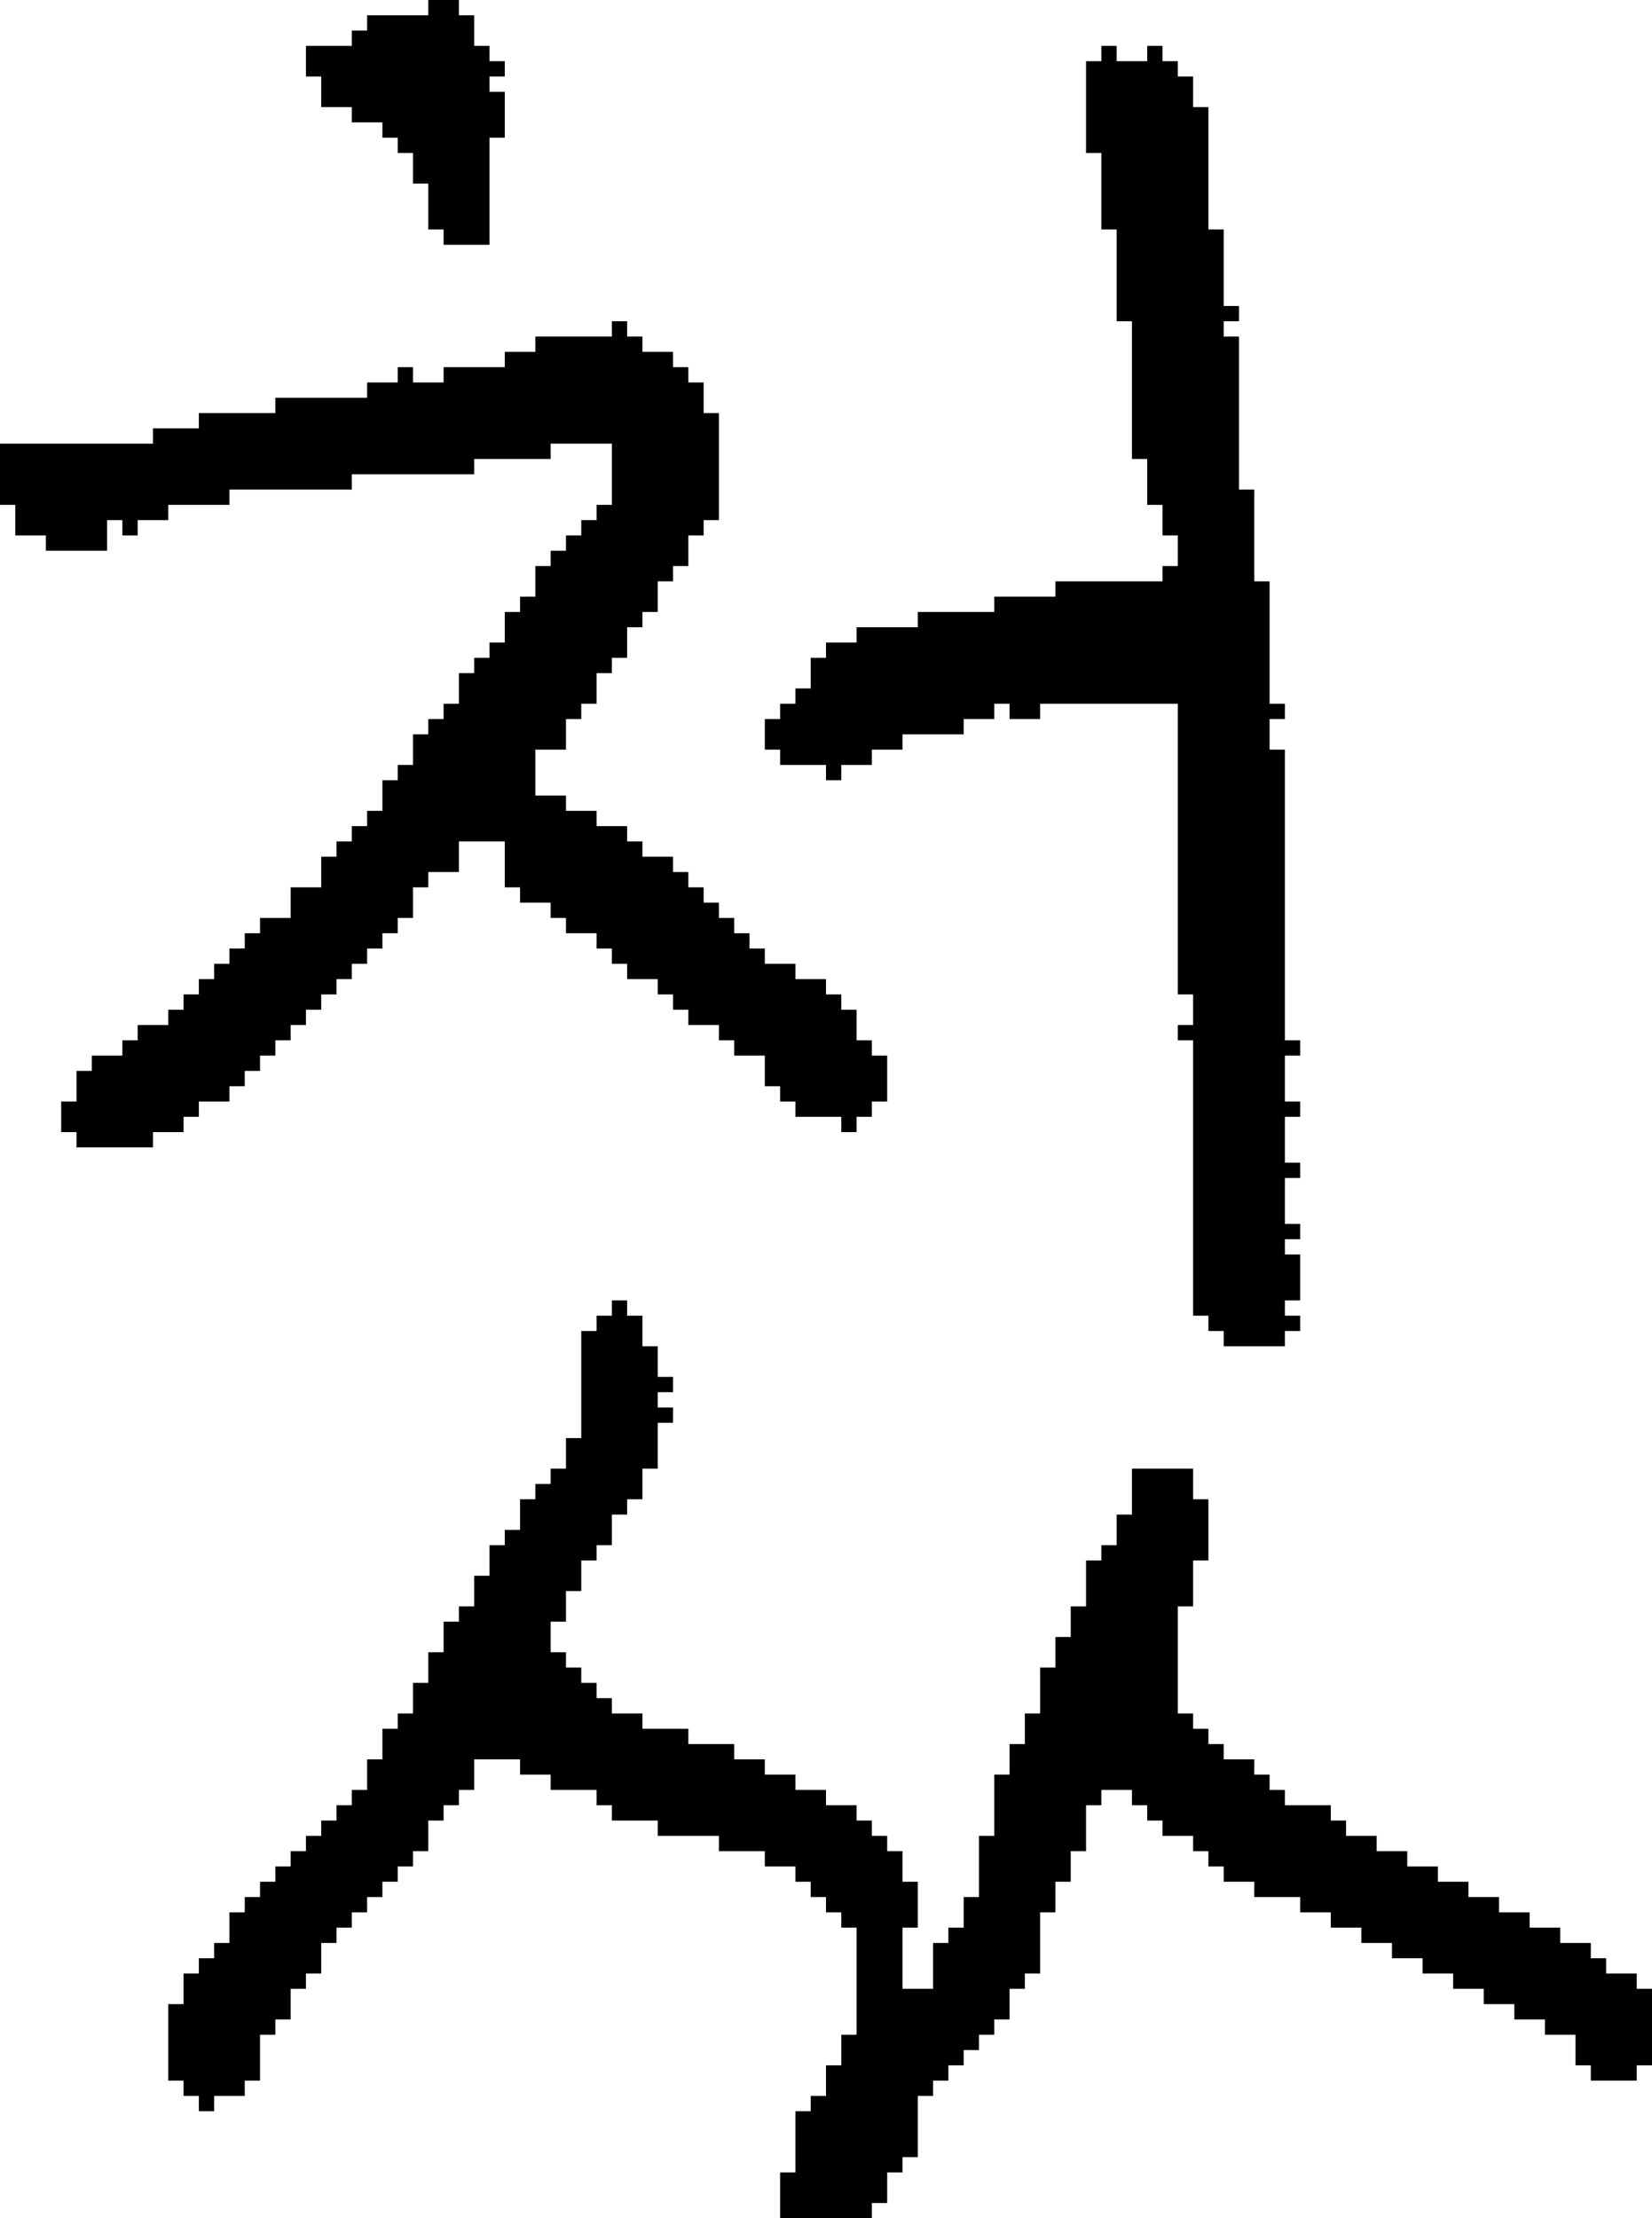 <?xml version="1.0" encoding="UTF-8" standalone="no"?>
<!DOCTYPE svg PUBLIC "-//W3C//DTD SVG 1.1//EN" 
  "http://www.w3.org/Graphics/SVG/1.1/DTD/svg11.dtd">
<svg width="108" height="145"
     xmlns="http://www.w3.org/2000/svg" version="1.1">
 <path d="  M 10,75  L 10,74  L 12,74  L 12,73  L 13,73  L 13,72  L 15,72  L 15,71  L 16,71  L 16,70  L 17,70  L 17,69  L 18,69  L 18,68  L 19,68  L 19,67  L 20,67  L 20,66  L 21,66  L 21,65  L 22,65  L 22,64  L 23,64  L 23,63  L 24,63  L 24,62  L 25,62  L 25,61  L 26,61  L 26,60  L 27,60  L 27,58  L 28,58  L 28,57  L 30,57  L 30,55  L 33,55  L 33,58  L 34,58  L 34,59  L 36,59  L 36,60  L 37,60  L 37,61  L 39,61  L 39,62  L 40,62  L 40,63  L 41,63  L 41,64  L 43,64  L 43,65  L 44,65  L 44,66  L 45,66  L 45,67  L 47,67  L 47,68  L 48,68  L 48,69  L 50,69  L 50,71  L 51,71  L 51,72  L 52,72  L 52,73  L 55,73  L 55,74  L 56,74  L 56,73  L 57,73  L 57,72  L 58,72  L 58,69  L 57,69  L 57,68  L 56,68  L 56,66  L 55,66  L 55,65  L 54,65  L 54,64  L 52,64  L 52,63  L 50,63  L 50,62  L 49,62  L 49,61  L 48,61  L 48,60  L 47,60  L 47,59  L 46,59  L 46,58  L 45,58  L 45,57  L 44,57  L 44,56  L 42,56  L 42,55  L 41,55  L 41,54  L 39,54  L 39,53  L 37,53  L 37,52  L 35,52  L 35,49  L 37,49  L 37,47  L 38,47  L 38,46  L 39,46  L 39,44  L 40,44  L 40,43  L 41,43  L 41,41  L 42,41  L 42,40  L 43,40  L 43,38  L 44,38  L 44,37  L 45,37  L 45,35  L 46,35  L 46,34  L 47,34  L 47,27  L 46,27  L 46,25  L 45,25  L 45,24  L 44,24  L 44,23  L 42,23  L 42,22  L 41,22  L 41,21  L 40,21  L 40,22  L 35,22  L 35,23  L 33,23  L 33,24  L 29,24  L 29,25  L 27,25  L 27,24  L 26,24  L 26,25  L 24,25  L 24,26  L 18,26  L 18,27  L 13,27  L 13,28  L 10,28  L 10,29  L 0,29  L 0,33  L 1,33  L 1,35  L 3,35  L 3,36  L 7,36  L 7,34  L 8,34  L 8,35  L 9,35  L 9,34  L 11,34  L 11,33  L 15,33  L 15,32  L 23,32  L 23,31  L 31,31  L 31,30  L 36,30  L 36,29  L 40,29  L 40,33  L 39,33  L 39,34  L 38,34  L 38,35  L 37,35  L 37,36  L 36,36  L 36,37  L 35,37  L 35,39  L 34,39  L 34,40  L 33,40  L 33,42  L 32,42  L 32,43  L 31,43  L 31,44  L 30,44  L 30,46  L 29,46  L 29,47  L 28,47  L 28,48  L 27,48  L 27,50  L 26,50  L 26,51  L 25,51  L 25,53  L 24,53  L 24,54  L 23,54  L 23,55  L 22,55  L 22,56  L 21,56  L 21,58  L 19,58  L 19,60  L 17,60  L 17,61  L 16,61  L 16,62  L 15,62  L 15,63  L 14,63  L 14,64  L 13,64  L 13,65  L 12,65  L 12,66  L 11,66  L 11,67  L 9,67  L 9,68  L 8,68  L 8,69  L 6,69  L 6,70  L 5,70  L 5,72  L 4,72  L 4,74  L 5,74  L 5,75  Z  " style="fill:rgb(0, 0, 0); fill-opacity:1.000; stroke:none;" />
 <path d="  M 43,96  L 43,93  L 44,93  L 44,92  L 43,92  L 43,91  L 44,91  L 44,90  L 43,90  L 43,88  L 42,88  L 42,86  L 41,86  L 41,85  L 40,85  L 40,86  L 39,86  L 39,87  L 38,87  L 38,94  L 37,94  L 37,96  L 36,96  L 36,97  L 35,97  L 35,98  L 34,98  L 34,100  L 33,100  L 33,101  L 32,101  L 32,103  L 31,103  L 31,105  L 30,105  L 30,106  L 29,106  L 29,108  L 28,108  L 28,110  L 27,110  L 27,112  L 26,112  L 26,113  L 25,113  L 25,115  L 24,115  L 24,117  L 23,117  L 23,118  L 22,118  L 22,119  L 21,119  L 21,120  L 20,120  L 20,121  L 19,121  L 19,122  L 18,122  L 18,123  L 17,123  L 17,124  L 16,124  L 16,125  L 15,125  L 15,127  L 14,127  L 14,128  L 13,128  L 13,129  L 12,129  L 12,131  L 11,131  L 11,136  L 12,136  L 12,137  L 13,137  L 13,138  L 14,138  L 14,137  L 16,137  L 16,136  L 17,136  L 17,133  L 18,133  L 18,132  L 19,132  L 19,130  L 20,130  L 20,129  L 21,129  L 21,127  L 22,127  L 22,126  L 23,126  L 23,125  L 24,125  L 24,124  L 25,124  L 25,123  L 26,123  L 26,122  L 27,122  L 27,121  L 28,121  L 28,119  L 29,119  L 29,118  L 30,118  L 30,117  L 31,117  L 31,115  L 34,115  L 34,116  L 36,116  L 36,117  L 39,117  L 39,118  L 40,118  L 40,119  L 43,119  L 43,120  L 47,120  L 47,121  L 50,121  L 50,122  L 52,122  L 52,123  L 53,123  L 53,124  L 54,124  L 54,125  L 55,125  L 55,126  L 56,126  L 56,133  L 55,133  L 55,135  L 54,135  L 54,137  L 53,137  L 53,138  L 52,138  L 52,142  L 51,142  L 51,145  L 57,145  L 57,144  L 58,144  L 58,142  L 59,142  L 59,141  L 60,141  L 60,137  L 61,137  L 61,136  L 62,136  L 62,135  L 63,135  L 63,134  L 64,134  L 64,133  L 65,133  L 65,132  L 66,132  L 66,130  L 67,130  L 67,129  L 68,129  L 68,125  L 69,125  L 69,123  L 70,123  L 70,121  L 71,121  L 71,118  L 72,118  L 72,117  L 74,117  L 74,118  L 75,118  L 75,119  L 76,119  L 76,120  L 78,120  L 78,121  L 79,121  L 79,122  L 80,122  L 80,123  L 82,123  L 82,124  L 85,124  L 85,125  L 87,125  L 87,126  L 89,126  L 89,127  L 91,127  L 91,128  L 93,128  L 93,129  L 95,129  L 95,130  L 97,130  L 97,131  L 99,131  L 99,132  L 101,132  L 101,133  L 103,133  L 103,135  L 104,135  L 104,136  L 107,136  L 107,135  L 108,135  L 108,130  L 107,130  L 107,129  L 105,129  L 105,128  L 104,128  L 104,127  L 102,127  L 102,126  L 100,126  L 100,125  L 98,125  L 98,124  L 96,124  L 96,123  L 94,123  L 94,122  L 92,122  L 92,121  L 90,121  L 90,120  L 88,120  L 88,119  L 87,119  L 87,118  L 84,118  L 84,117  L 83,117  L 83,116  L 82,116  L 82,115  L 80,115  L 80,114  L 79,114  L 79,113  L 78,113  L 78,112  L 77,112  L 77,105  L 78,105  L 78,102  L 79,102  L 79,98  L 78,98  L 78,96  L 74,96  L 74,99  L 73,99  L 73,101  L 72,101  L 72,102  L 71,102  L 71,105  L 70,105  L 70,107  L 69,107  L 69,109  L 68,109  L 68,112  L 67,112  L 67,114  L 66,114  L 66,116  L 65,116  L 65,120  L 64,120  L 64,124  L 63,124  L 63,126  L 62,126  L 62,127  L 61,127  L 61,130  L 59,130  L 59,126  L 60,126  L 60,123  L 59,123  L 59,121  L 58,121  L 58,120  L 57,120  L 57,119  L 56,119  L 56,118  L 54,118  L 54,117  L 52,117  L 52,116  L 50,116  L 50,115  L 48,115  L 48,114  L 45,114  L 45,113  L 42,113  L 42,112  L 40,112  L 40,111  L 39,111  L 39,110  L 38,110  L 38,109  L 37,109  L 37,108  L 36,108  L 36,106  L 37,106  L 37,104  L 38,104  L 38,102  L 39,102  L 39,101  L 40,101  L 40,99  L 41,99  L 41,98  L 42,98  L 42,96  Z  " style="fill:rgb(0, 0, 0); fill-opacity:1.000; stroke:none;" />
 <path d="  M 20,3  L 20,5  L 21,5  L 21,7  L 23,7  L 23,8  L 25,8  L 25,9  L 26,9  L 26,10  L 27,10  L 27,12  L 28,12  L 28,15  L 29,15  L 29,16  L 32,16  L 32,9  L 33,9  L 33,6  L 32,6  L 32,5  L 33,5  L 33,4  L 32,4  L 32,3  L 31,3  L 31,1  L 30,1  L 30,0  L 28,0  L 28,1  L 24,1  L 24,2  L 23,2  L 23,3  Z  " style="fill:rgb(0, 0, 0); fill-opacity:1.000; stroke:none;" />
 <path d="  M 81,22  L 80,22  L 80,21  L 81,21  L 81,20  L 80,20  L 80,15  L 79,15  L 79,7  L 78,7  L 78,5  L 77,5  L 77,4  L 76,4  L 76,3  L 75,3  L 75,4  L 73,4  L 73,3  L 72,3  L 72,4  L 71,4  L 71,10  L 72,10  L 72,15  L 73,15  L 73,21  L 74,21  L 74,30  L 75,30  L 75,33  L 76,33  L 76,35  L 77,35  L 77,37  L 76,37  L 76,38  L 69,38  L 69,39  L 65,39  L 65,40  L 60,40  L 60,41  L 56,41  L 56,42  L 54,42  L 54,43  L 53,43  L 53,45  L 52,45  L 52,46  L 51,46  L 51,47  L 50,47  L 50,49  L 51,49  L 51,50  L 54,50  L 54,51  L 55,51  L 55,50  L 57,50  L 57,49  L 59,49  L 59,48  L 63,48  L 63,47  L 65,47  L 65,46  L 66,46  L 66,47  L 68,47  L 68,46  L 77,46  L 77,65  L 78,65  L 78,67  L 77,67  L 77,68  L 78,68  L 78,86  L 79,86  L 79,87  L 80,87  L 80,88  L 84,88  L 84,87  L 85,87  L 85,86  L 84,86  L 84,85  L 85,85  L 85,82  L 84,82  L 84,81  L 85,81  L 85,80  L 84,80  L 84,77  L 85,77  L 85,76  L 84,76  L 84,73  L 85,73  L 85,72  L 84,72  L 84,69  L 85,69  L 85,68  L 84,68  L 84,49  L 83,49  L 83,47  L 84,47  L 84,46  L 83,46  L 83,38  L 82,38  L 82,32  L 81,32  Z  " style="fill:rgb(0, 0, 0); fill-opacity:1.000; stroke:none;" />
</svg>
